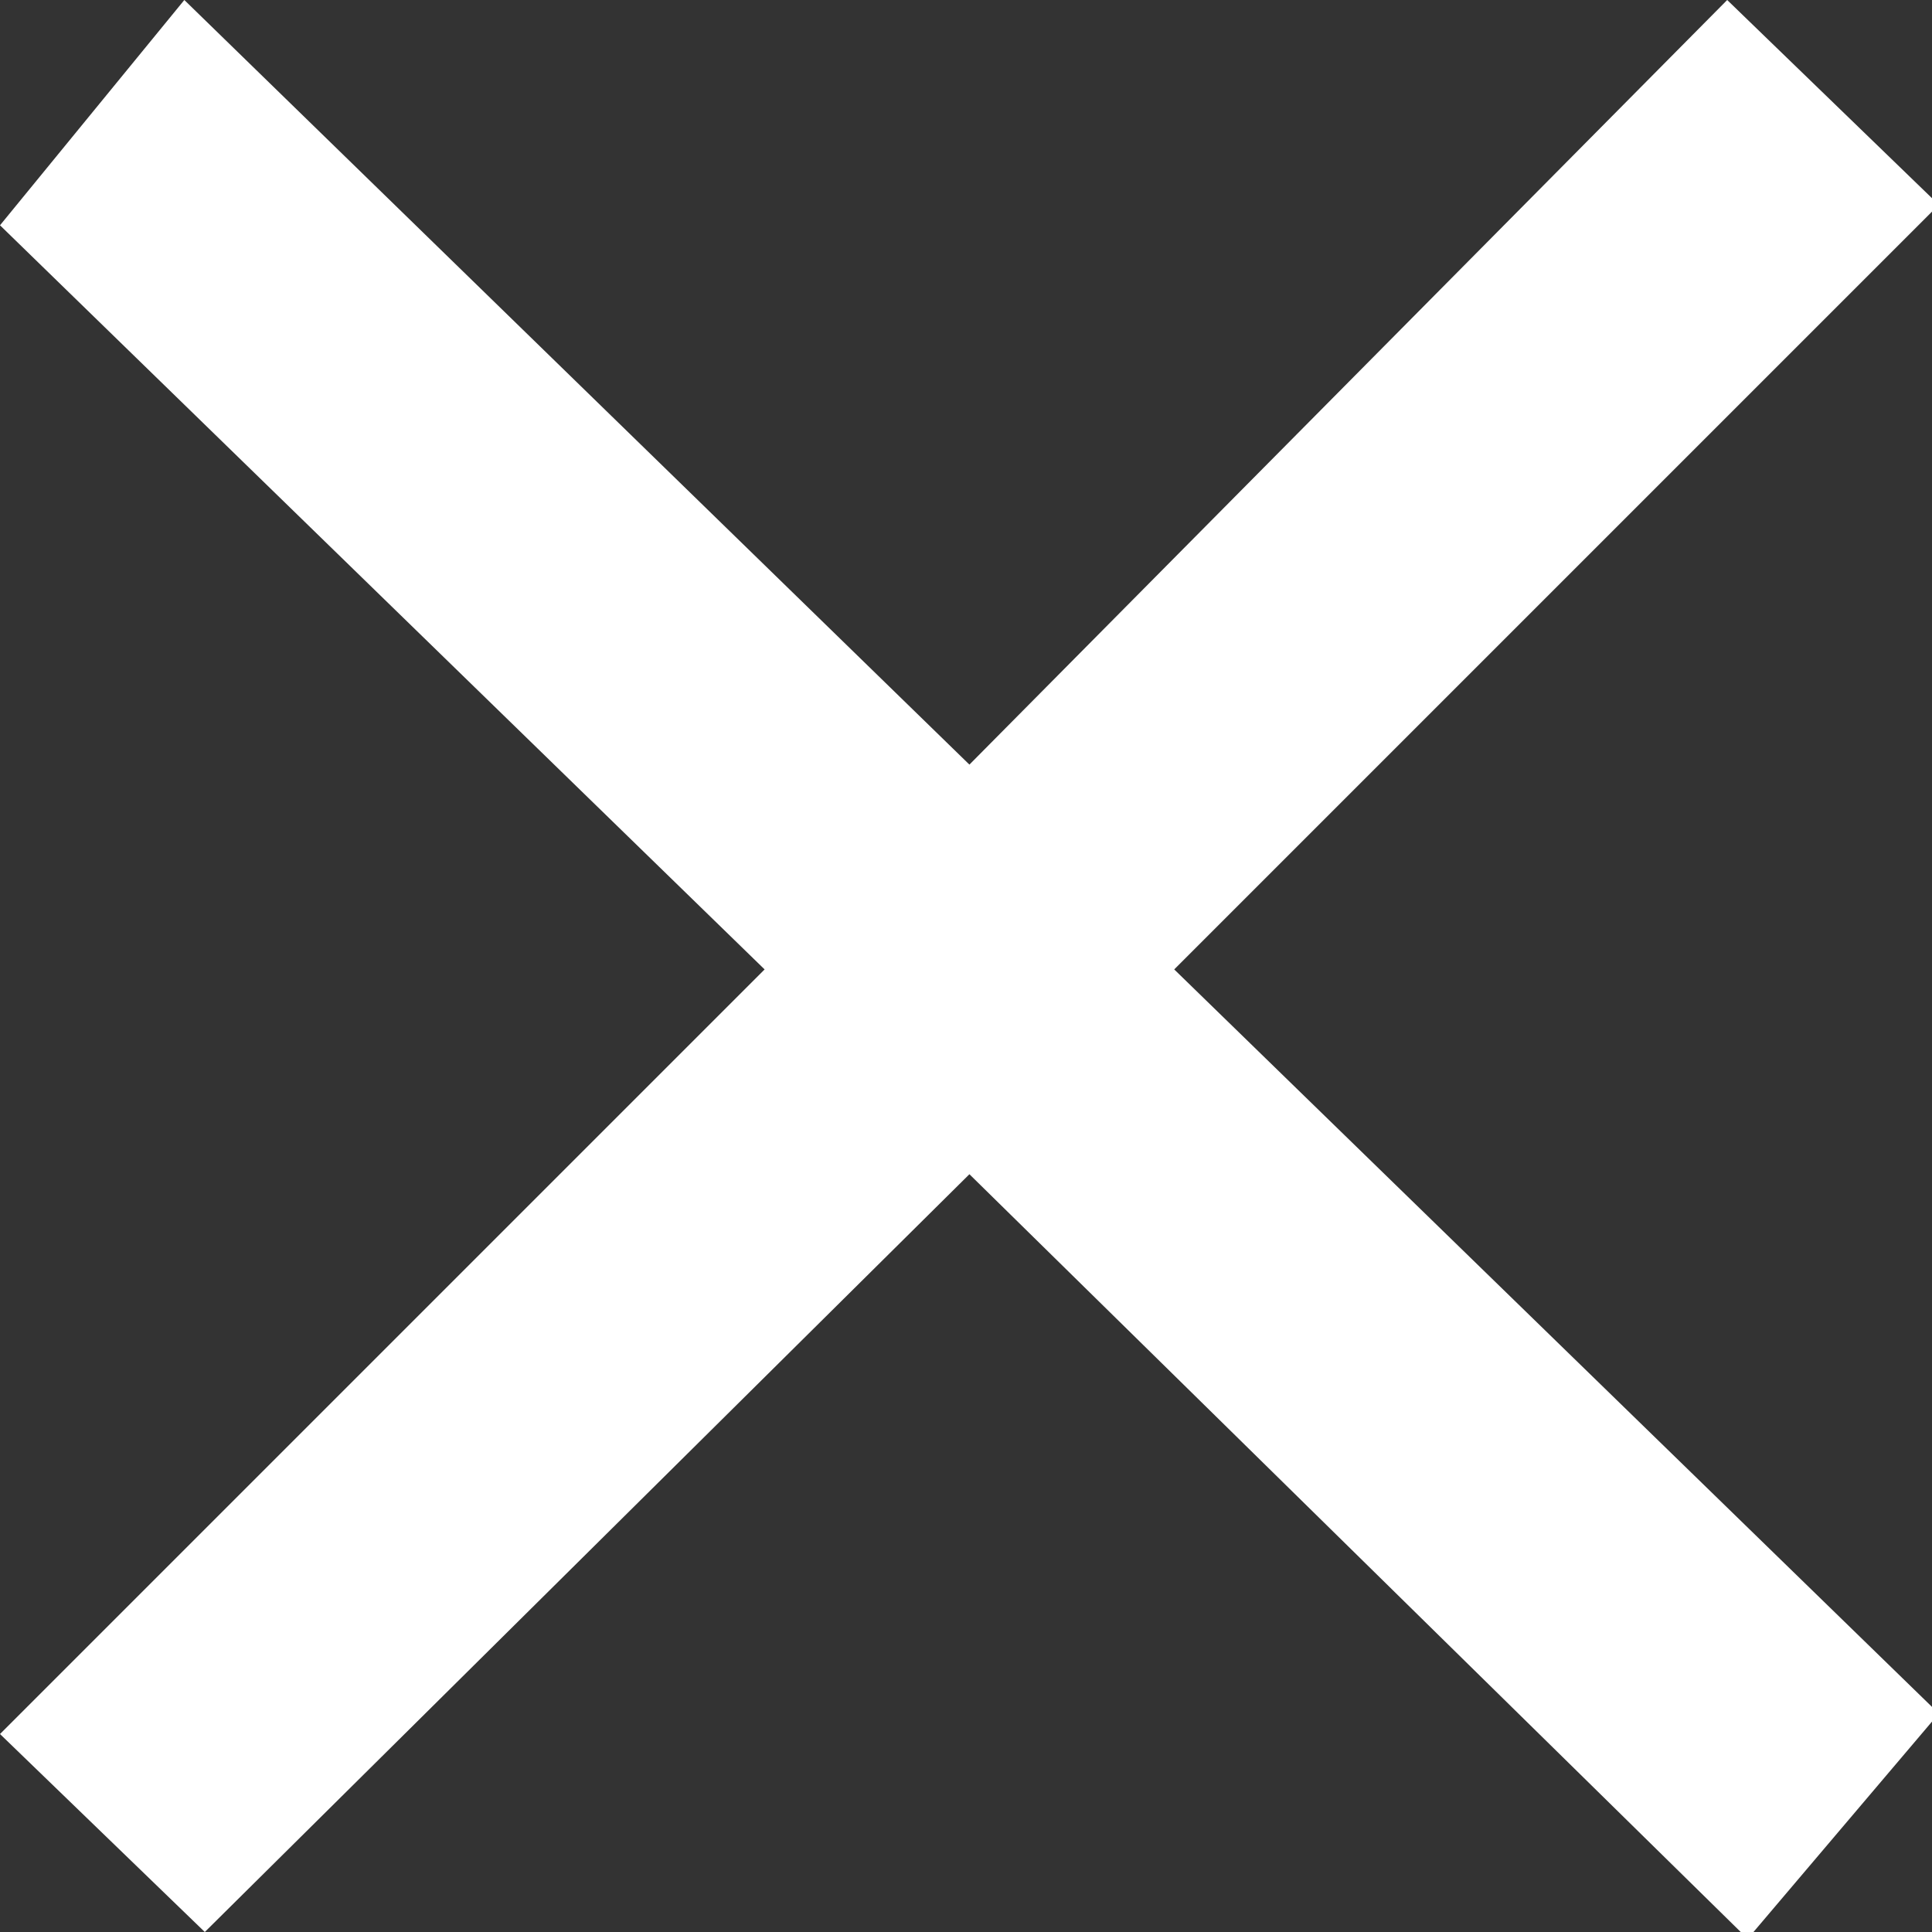<?xml version="1.0" encoding="utf-8"?>
<!-- Generator: Adobe Illustrator 24.1.2, SVG Export Plug-In . SVG Version: 6.00 Build 0)  -->
<svg version="1.1" id="Lager_1" xmlns="http://www.w3.org/2000/svg" xmlns:xlink="http://www.w3.org/1999/xlink" x="0px" y="0px"
	 viewBox="0 0 28.3 28.3" style="enable-background:new 0 0 28.3 28.3;" xml:space="preserve">
<rect x="0" y="0" width="28.3" height="28.3" fill="#333333" stroke="none"/>
<style type="text/css">
	.st0{fill:#FFFFFF;}
</style>
<polygon class="st0" points="17.2,14.2 28.4,25.1 25.6,28.4 14.2,17.2 3,28.3 0,25.4 11.2,14.2 0,3.3 2.7,0 14.2,11.2 25.3,0 
	28.4,3 "/>
</svg>
